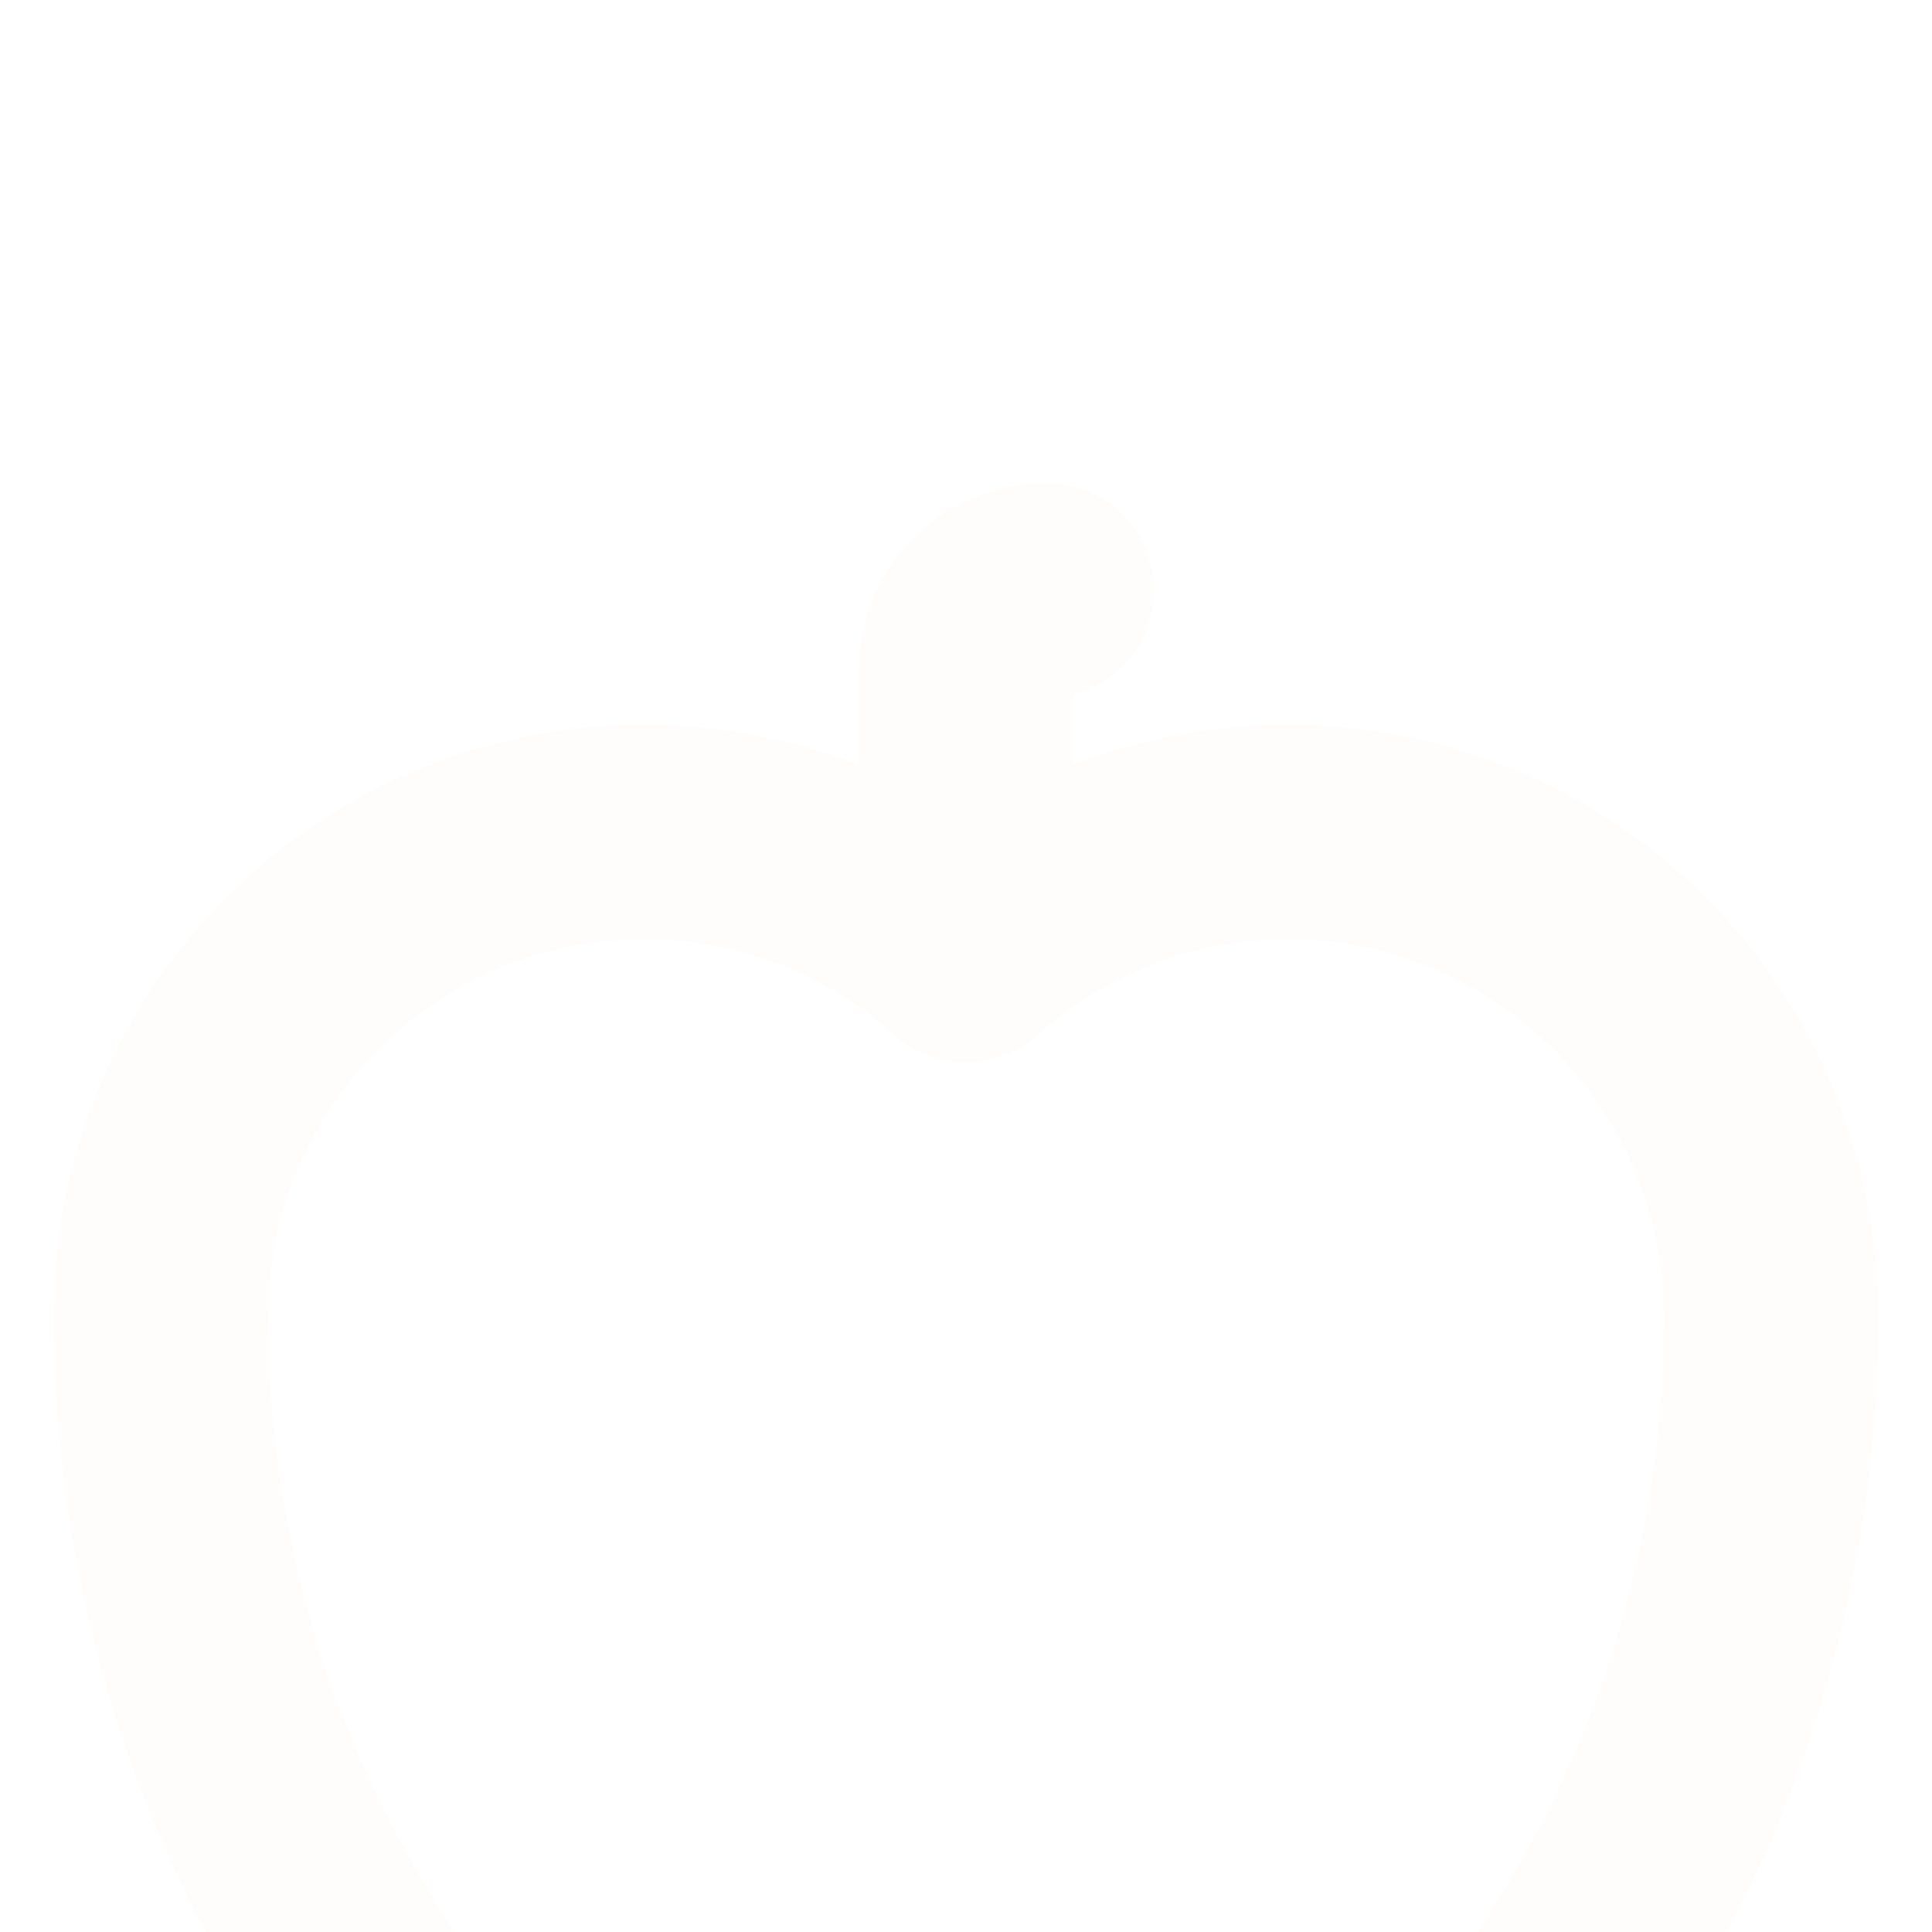 <svg width="18" height="18" viewBox="0 0 18 18" fill="none" xmlns="http://www.w3.org/2000/svg">
<g filter="url(#filter0_d_462_604)">
<path d="M9 4.896V2.25C9 2.051 9.079 1.86 9.22 1.72C9.36 1.579 9.551 1.5 9.75 1.5" stroke="#FFFDFB" stroke-width="2" stroke-linecap="round" stroke-linejoin="round"/>
<path d="M13.678 15.75C15.507 13.681 16.512 11.012 16.5 8.25C16.5 7.381 16.248 6.531 15.776 5.802C15.303 5.073 14.63 4.497 13.837 4.142C13.044 3.787 12.165 3.67 11.307 3.804C10.449 3.937 9.647 4.317 9 4.896C8.353 4.317 7.551 3.937 6.693 3.804C5.835 3.67 4.956 3.787 4.163 4.142C3.37 4.497 2.697 5.073 2.224 5.802C1.751 6.531 1.5 7.381 1.5 8.25C1.495 11.01 2.499 13.677 4.322 15.75C4.658 16.125 5.11 16.378 5.606 16.466C6.102 16.554 6.614 16.473 7.058 16.236C7.656 15.917 8.323 15.75 9 15.75C9.677 15.75 10.344 15.917 10.942 16.236C11.386 16.473 11.898 16.554 12.394 16.466C12.89 16.378 13.342 16.125 13.678 15.75Z" stroke="#FFFDFB" stroke-width="2" stroke-linecap="round" stroke-linejoin="round"/>
</g>
<defs>
<filter id="filter0_d_462_604" x="-3.5" y="0.5" width="25" height="25" filterUnits="userSpaceOnUse" color-interpolation-filters="sRGB">
<feFlood flood-opacity="0" result="BackgroundImageFix"/>
<feColorMatrix in="SourceAlpha" type="matrix" values="0 0 0 0 0 0 0 0 0 0 0 0 0 0 0 0 0 0 127 0" result="hardAlpha"/>
<feOffset dy="4"/>
<feGaussianBlur stdDeviation="2"/>
<feComposite in2="hardAlpha" operator="out"/>
<feColorMatrix type="matrix" values="0 0 0 0 0 0 0 0 0 0 0 0 0 0 0 0 0 0 0.25 0"/>
<feBlend mode="normal" in2="BackgroundImageFix" result="effect1_dropShadow_462_604"/>
<feBlend mode="normal" in="SourceGraphic" in2="effect1_dropShadow_462_604" result="shape"/>
</filter>
</defs>
</svg>
